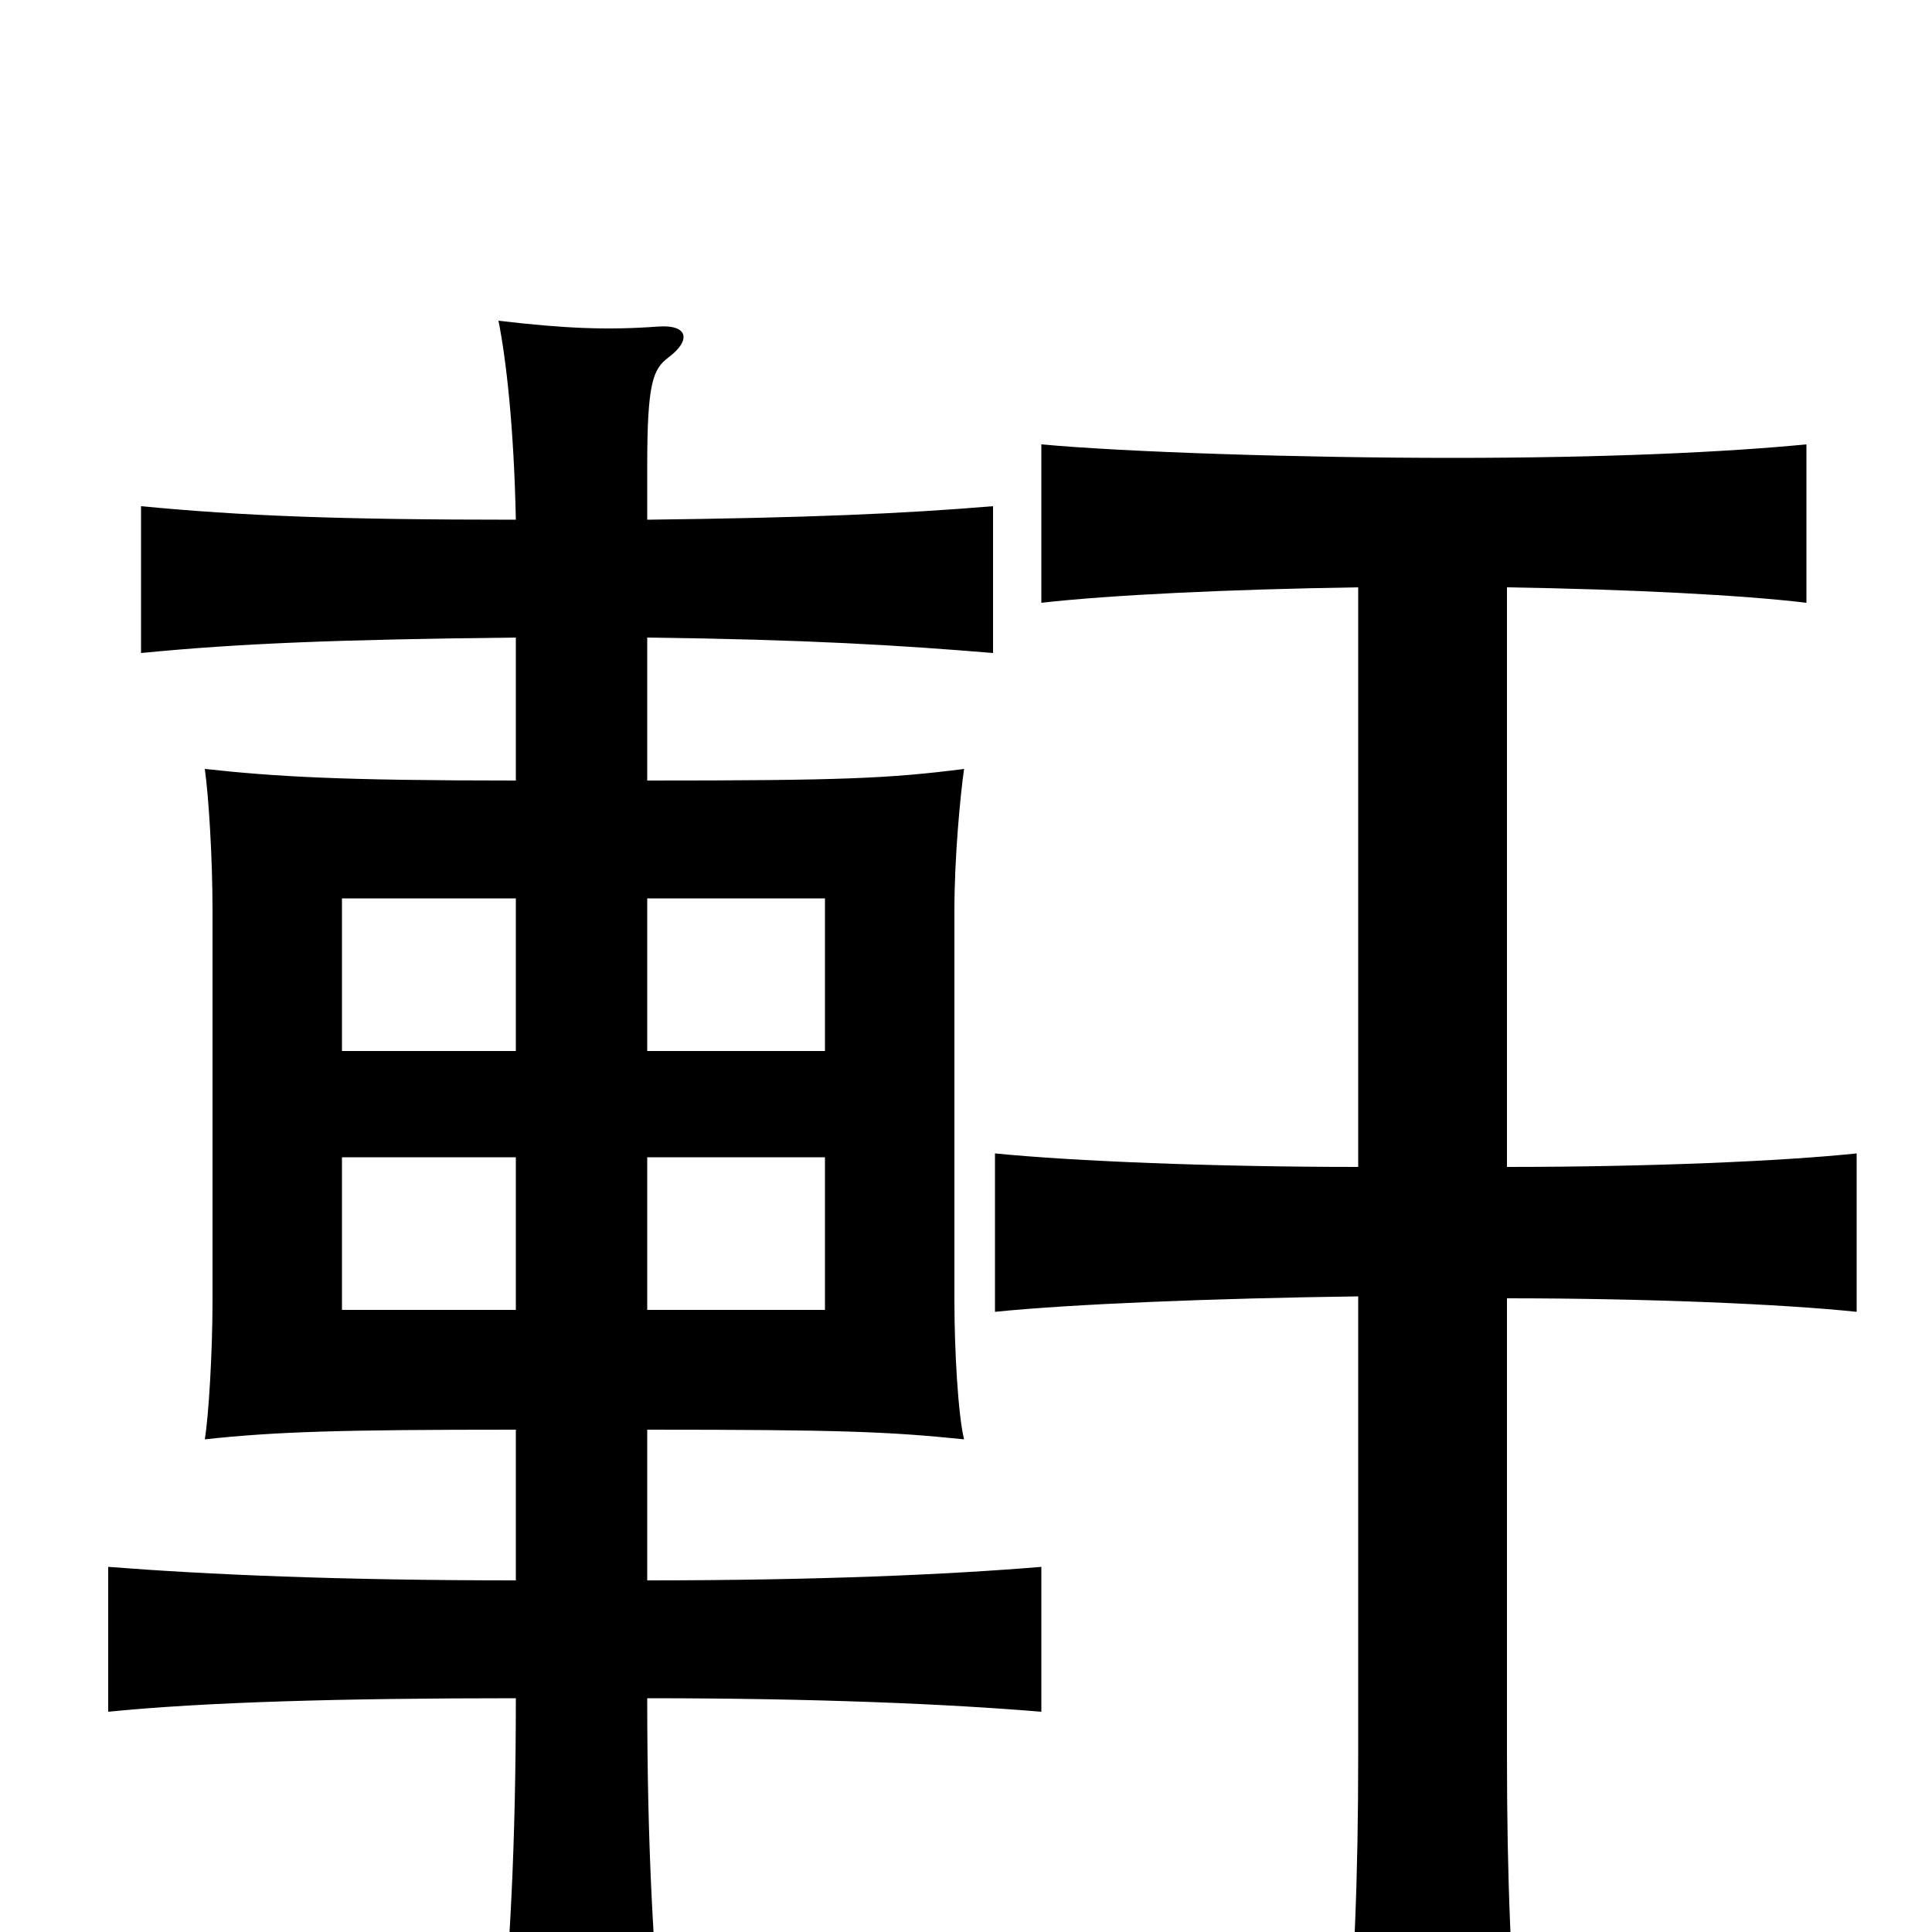 <svg xmlns="http://www.w3.org/2000/svg" viewBox="0 -1000 1000 1000">
	<path fill="#000000" d="M267 -456H177V-535H267ZM335 -535H427V-456H335ZM267 -322H177V-401H267ZM335 -401H427V-322H335ZM335 -731V-759C335 -802 338 -809 346 -815C358 -824 356 -832 341 -831C314 -829 292 -830 258 -834C262 -814 266 -779 267 -731C175 -731 125 -733 73 -738V-662C124 -667 175 -669 267 -670V-596C176 -596 143 -598 106 -602C108 -588 110 -556 110 -529V-327C110 -300 108 -267 106 -255C143 -259 176 -260 267 -260V-182C176 -182 107 -185 56 -189V-114C106 -119 176 -121 267 -121C267 -47 264 14 258 69H344C338 13 335 -46 335 -121C423 -121 491 -118 539 -114V-189C491 -185 423 -182 335 -182V-260C435 -260 460 -259 499 -255C496 -267 494 -300 494 -327V-529C494 -556 497 -588 499 -602C460 -597 435 -596 335 -596V-670C417 -669 466 -666 514 -662V-738C466 -734 417 -732 335 -731ZM703 -696V-396C628 -396 555 -399 515 -403V-321C554 -325 628 -328 703 -329V-92C703 -27 701 20 696 80H787C782 20 780 -27 780 -92V-328C853 -328 923 -325 961 -321V-403C923 -399 854 -396 780 -396V-696C843 -695 902 -692 935 -688V-770C894 -766 831 -763 752 -763C673 -763 582 -766 539 -770V-688C574 -692 636 -695 703 -696Z"/>
</svg>